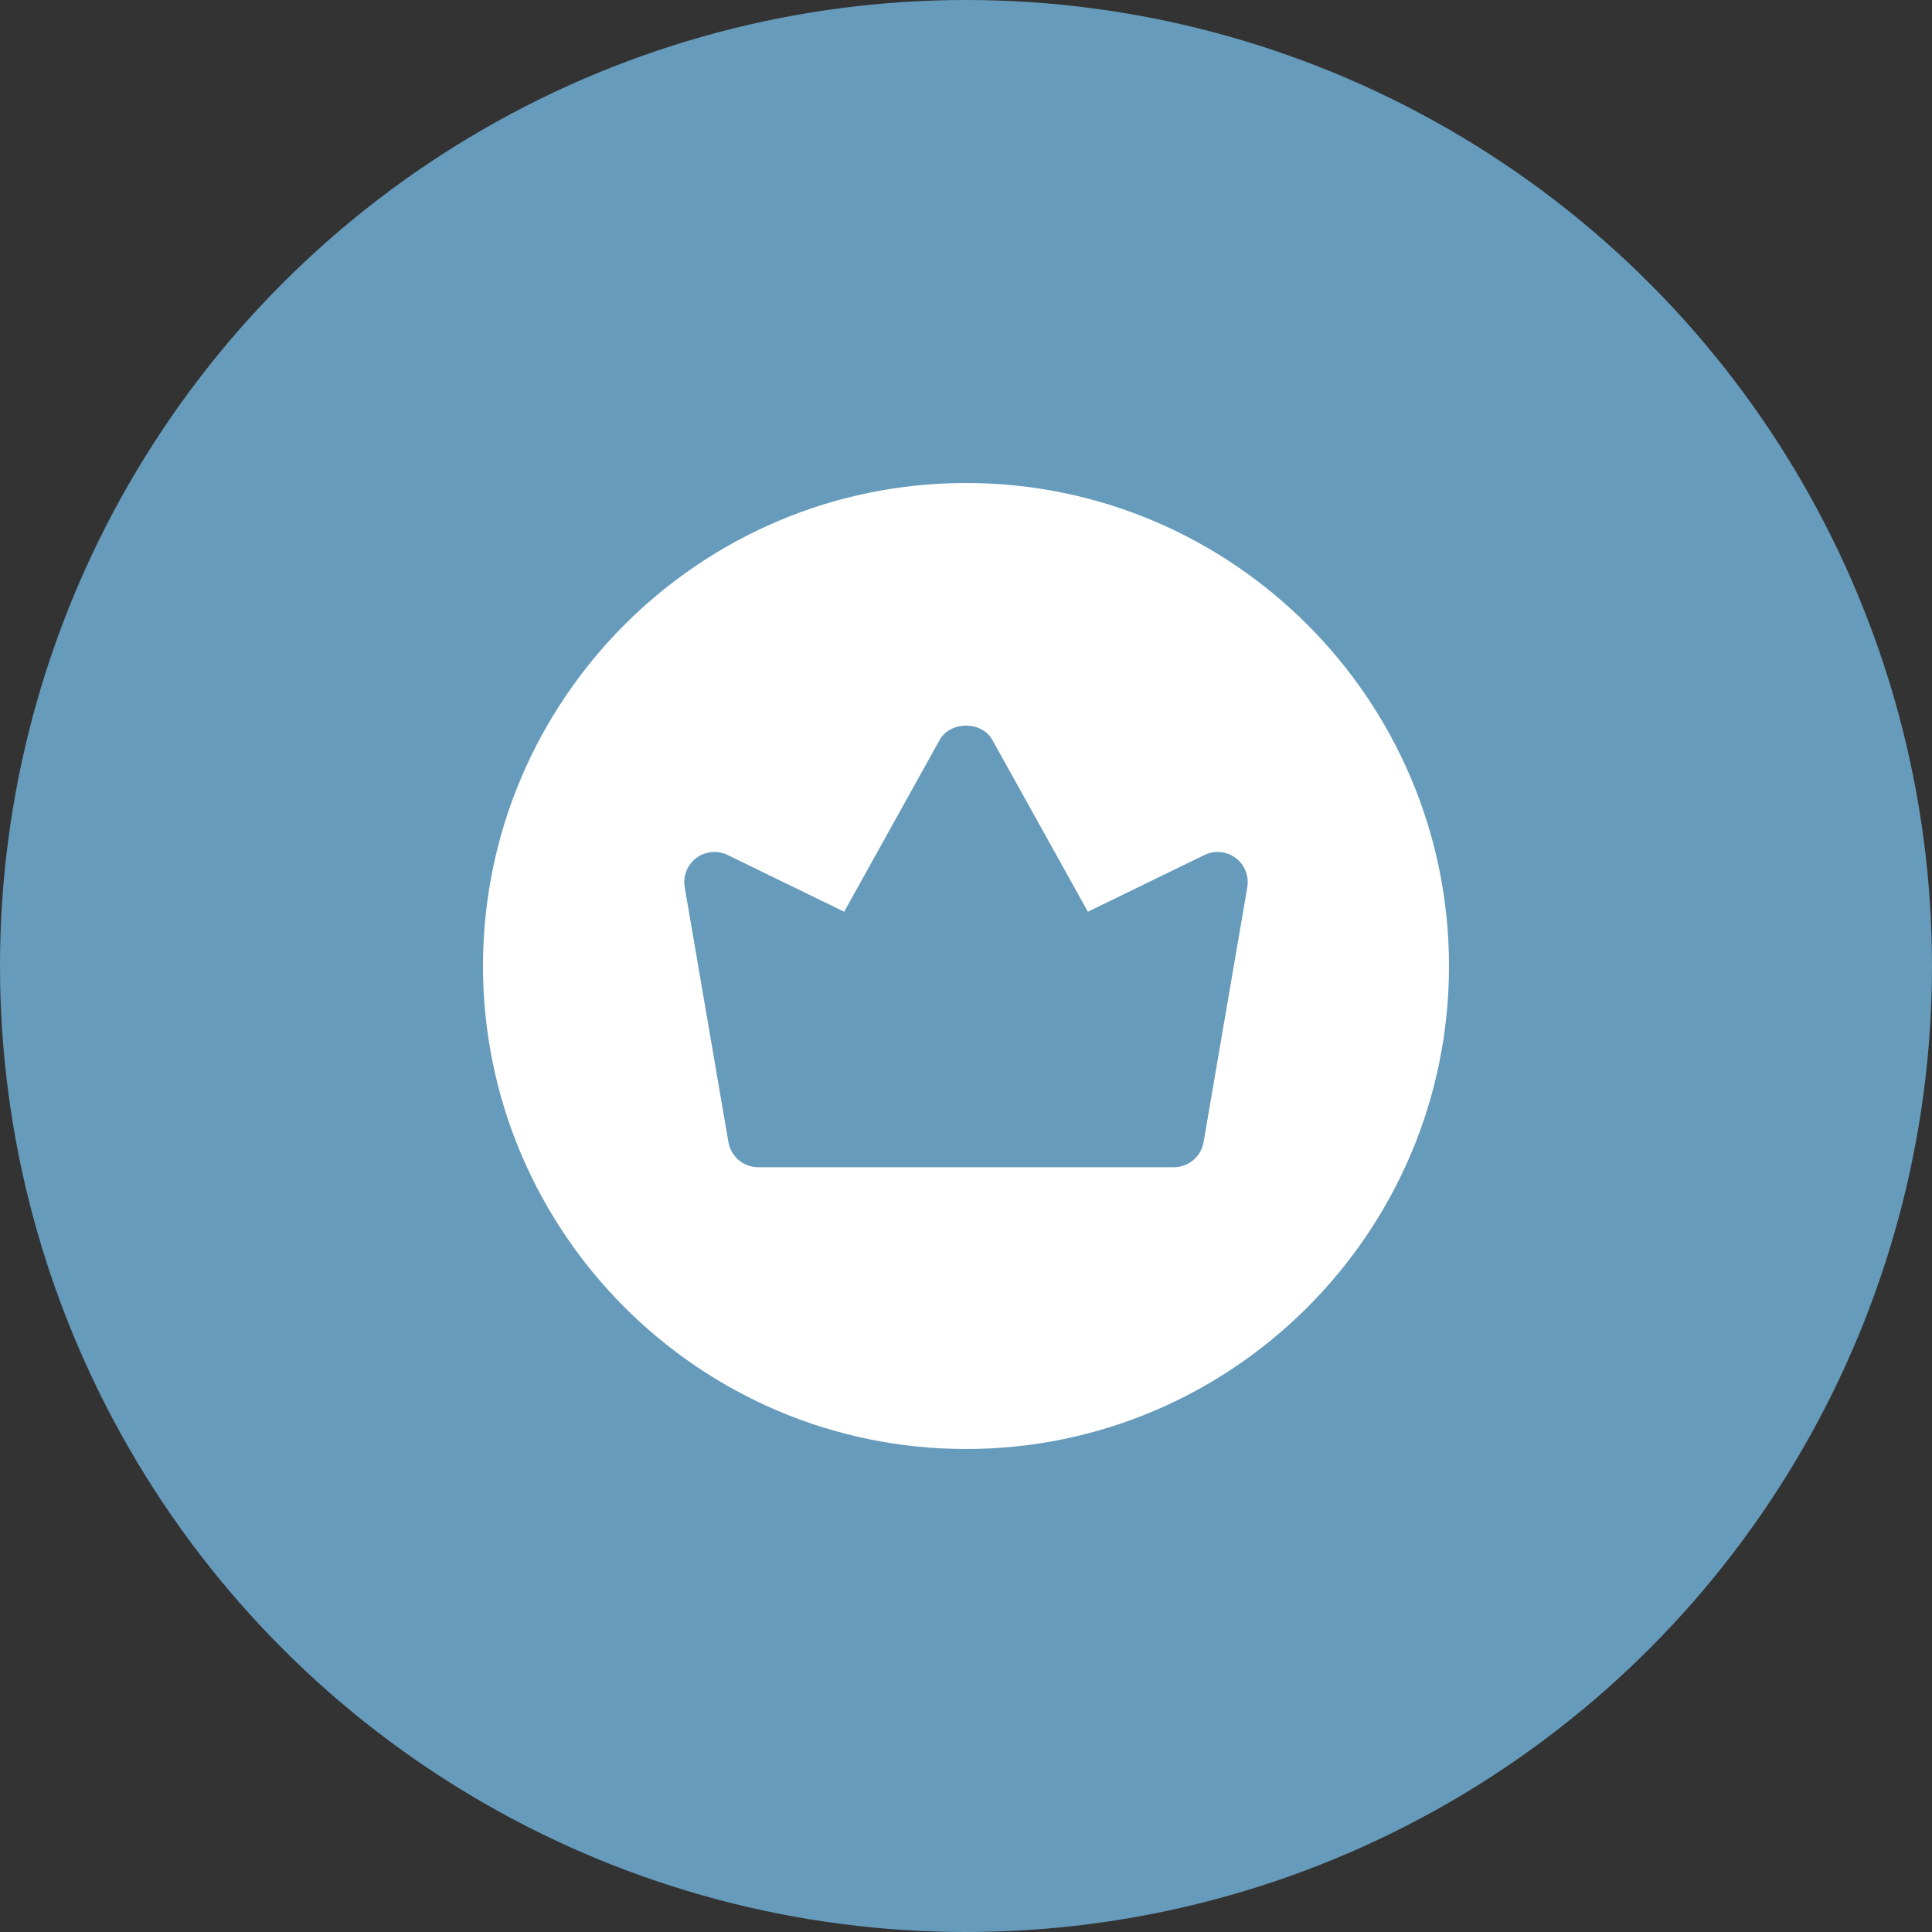 <svg width="32" height="32" viewBox="0 0 32 32" fill="none" xmlns="http://www.w3.org/2000/svg">
<rect x="0" y="0" width="32" height="32" fill="#333333" stroke="none"/>
<circle cx="16" cy="16" r="16" fill="#669BBC"/>
<g clip-path="url(#clip0_1270_13331)">
<path d="M16 8C11.589 8 8 11.589 8 16C8 20.411 11.589 24 16 24C20.411 24 24 20.411 24 16C24 11.589 20.411 8 16 8ZM20.659 14.696L19.935 18.918C19.893 19.158 19.685 19.333 19.442 19.333H12.558C12.315 19.333 12.107 19.158 12.065 18.918L11.341 14.696C11.309 14.511 11.383 14.324 11.533 14.211C11.684 14.098 11.883 14.08 12.053 14.162L13.982 15.101L15.563 12.257C15.739 11.939 16.261 11.939 16.437 12.257L18.019 15.101L19.948 14.162C20.117 14.08 20.317 14.098 20.467 14.211C20.617 14.324 20.691 14.511 20.659 14.696Z" fill="white"/>
</g>
<defs>
<clipPath id="clip0_1270_13331">
<rect width="16" height="16" fill="white" transform="translate(8 8)"/>
</clipPath>
</defs>
</svg>
